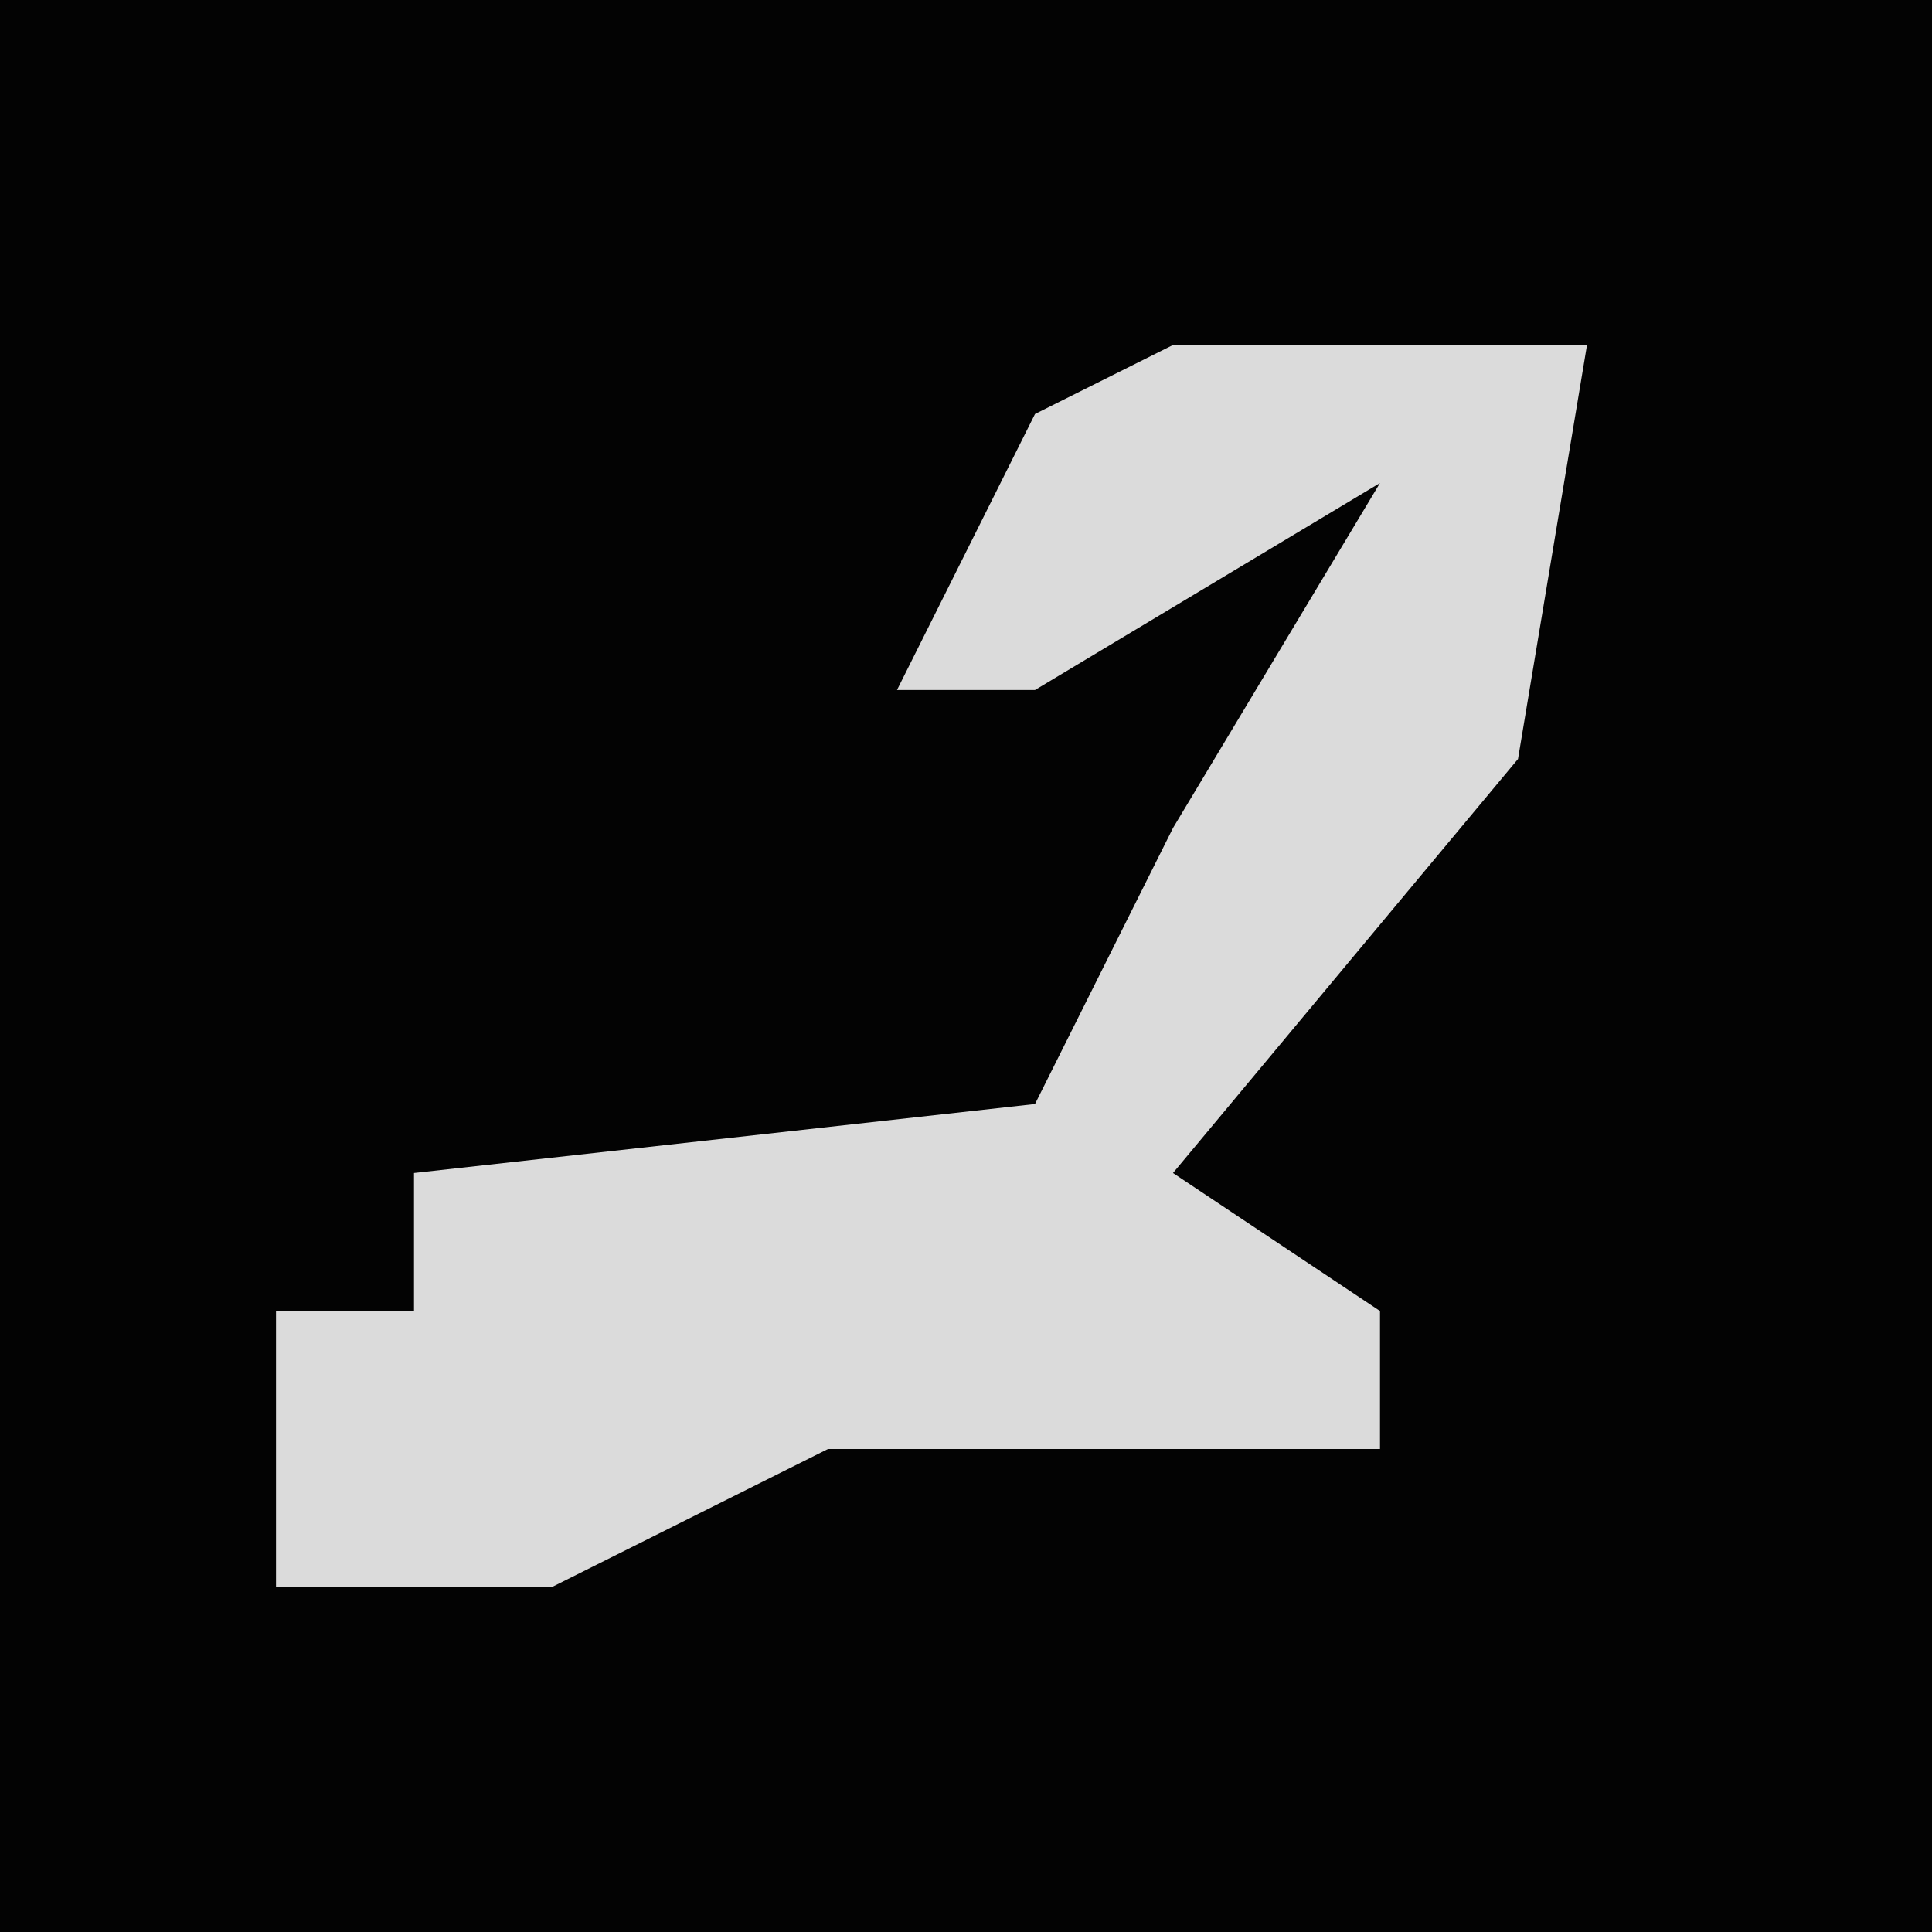<?xml version="1.0" encoding="UTF-8"?>
<svg version="1.1" xmlns="http://www.w3.org/2000/svg" width="28" height="28">
<path d="M0,0 L28,0 L28,28 L0,28 Z " fill="#030303" transform="translate(0,0)"/>
<path d="M0,0 L6,0 L5,6 L0,12 L3,14 L3,16 L-5,16 L-9,18 L-13,18 L-13,14 L-11,14 L-11,12 L-2,11 L0,7 L3,2 L-2,5 L-4,5 L-2,1 Z " fill="#DBDBDB" transform="translate(17,5)"/>
</svg>
